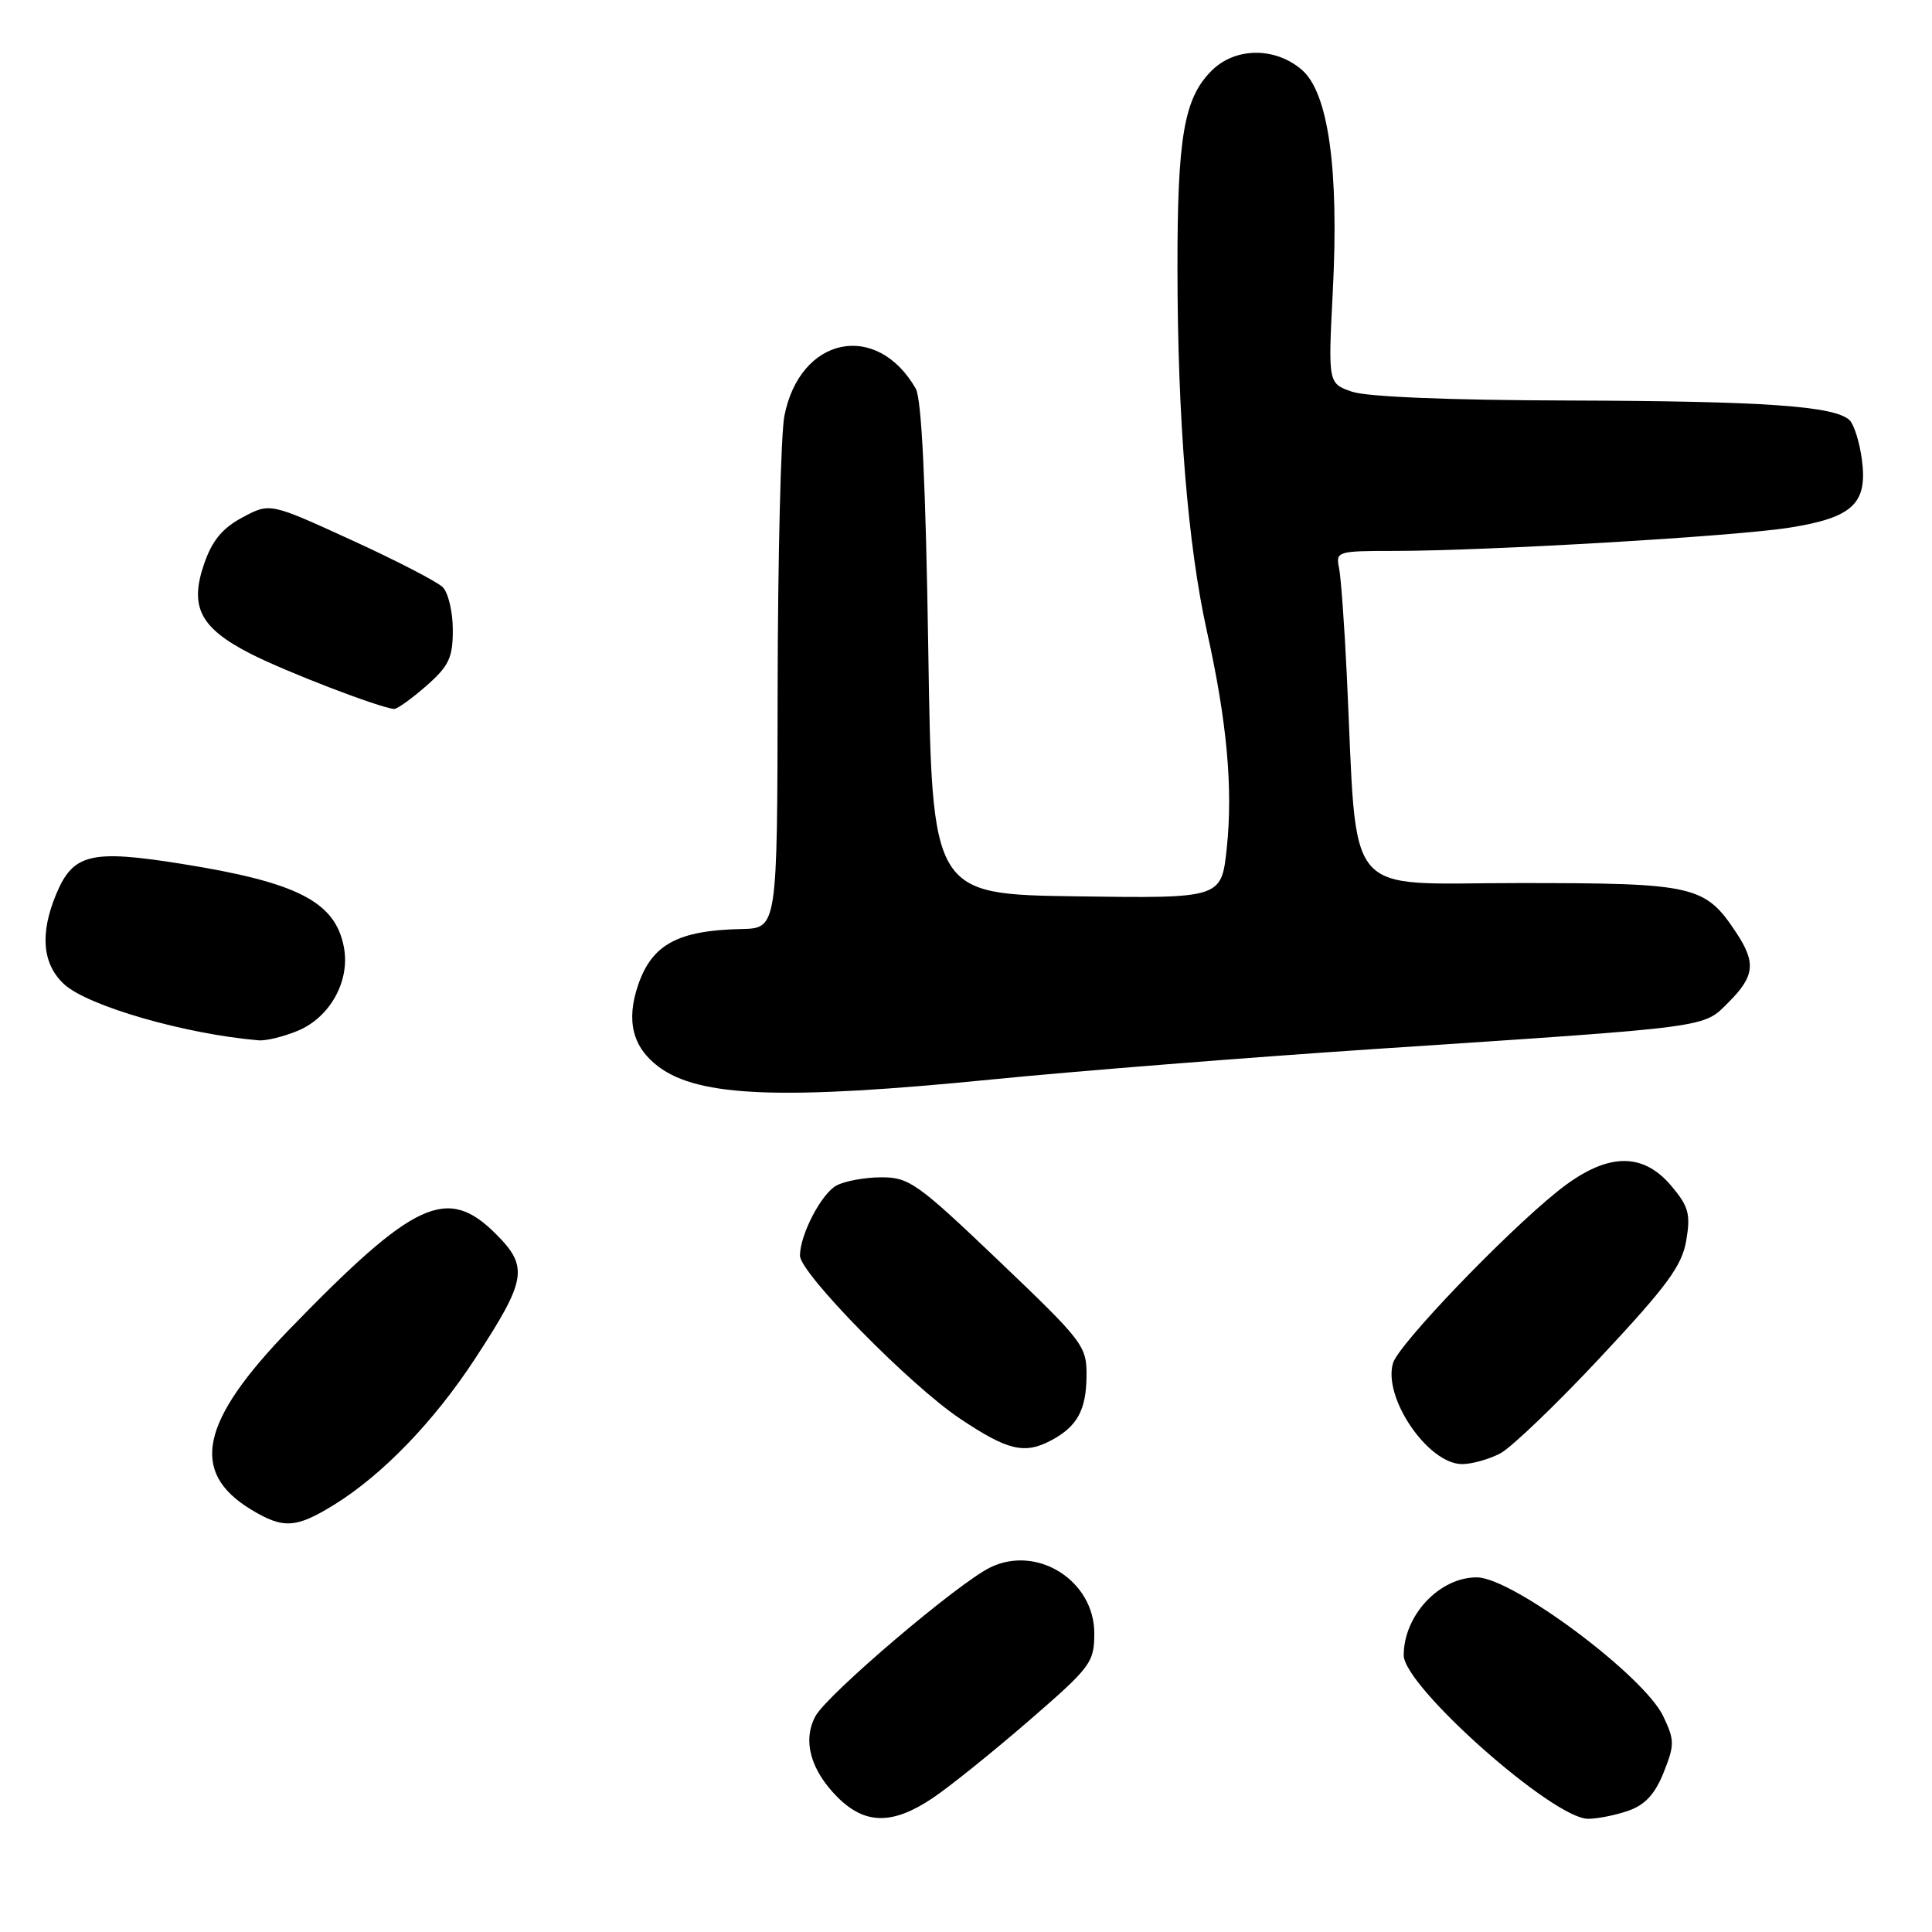 <?xml version="1.0" encoding="UTF-8" standalone="no"?>
<!DOCTYPE svg PUBLIC "-//W3C//DTD SVG 1.1//EN" "http://www.w3.org/Graphics/SVG/1.1/DTD/svg11.dtd" >
<svg xmlns="http://www.w3.org/2000/svg" xmlns:xlink="http://www.w3.org/1999/xlink" version="1.1" viewBox="0 0 256 256">
 <g >
 <path fill="currentColor"
d=" M 123.59 238.25 C 125.84 236.74 131.58 232.12 136.34 228.00 C 144.57 220.87 144.99 220.30 145.00 216.42 C 145.00 209.46 137.46 204.67 131.24 207.68 C 126.95 209.76 109.59 224.53 108.04 227.42 C 106.32 230.63 107.40 234.55 110.97 238.13 C 114.63 241.79 118.27 241.82 123.59 238.25 Z  M 215.77 239.93 C 217.97 239.16 219.29 237.74 220.44 234.87 C 221.90 231.20 221.90 230.60 220.40 227.43 C 217.84 222.03 200.42 209.04 195.70 209.01 C 190.75 208.98 186.00 214.03 186.00 219.33 C 186.00 223.44 205.79 241.00 210.43 241.00 C 211.68 241.00 214.08 240.52 215.77 239.93 Z  M 44.27 199.39 C 50.69 195.42 57.54 188.32 62.97 180.00 C 69.79 169.57 70.07 167.87 65.71 163.51 C 59.25 157.05 54.93 159.05 38.36 176.13 C 26.54 188.33 25.10 195.04 33.23 200.00 C 37.52 202.61 39.20 202.52 44.27 199.39 Z  M 198.80 192.58 C 200.28 191.79 206.28 186.04 212.13 179.78 C 220.93 170.36 222.87 167.72 223.44 164.36 C 224.03 160.87 223.75 159.86 221.47 157.15 C 217.57 152.51 212.74 152.74 206.34 157.89 C 199.26 163.59 185.30 178.16 184.58 180.62 C 183.22 185.21 189.23 194.00 193.74 194.00 C 195.04 194.00 197.31 193.36 198.80 192.58 Z  M 139.32 190.84 C 142.74 189.01 143.93 186.83 143.97 182.35 C 144.00 178.34 143.60 177.81 132.38 167.10 C 121.60 156.81 120.47 156.00 116.81 156.00 C 114.64 156.00 111.96 156.49 110.85 157.08 C 108.84 158.15 106.00 163.61 106.00 166.38 C 106.00 168.70 120.58 183.55 127.18 187.96 C 133.55 192.22 135.75 192.74 139.32 190.84 Z  M 131.58 143.02 C 142.53 141.93 165.22 140.13 182.00 139.01 C 227.29 136.01 225.61 136.23 229.06 132.79 C 232.49 129.36 232.69 127.57 230.10 123.64 C 225.93 117.32 224.62 117.01 201.38 117.01 C 177.58 117.00 179.92 119.80 178.46 89.50 C 178.15 82.90 177.68 76.49 177.43 75.25 C 176.98 73.07 177.20 73.00 184.73 73.00 C 197.18 72.99 229.90 71.07 237.16 69.91 C 245.51 68.58 247.49 66.71 246.71 60.90 C 246.41 58.62 245.68 56.28 245.10 55.70 C 243.20 53.80 233.90 53.15 207.90 53.07 C 192.03 53.03 181.10 52.58 179.14 51.90 C 175.98 50.80 175.98 50.80 176.60 38.65 C 177.44 22.41 176.02 12.29 172.50 9.25 C 168.96 6.20 163.66 6.25 160.54 9.37 C 156.89 13.02 156.01 18.12 156.02 35.50 C 156.03 55.53 157.40 72.31 159.93 83.69 C 162.59 95.61 163.39 104.49 162.55 112.42 C 161.84 119.04 161.84 119.04 142.67 118.77 C 123.50 118.50 123.50 118.50 123.00 86.00 C 122.66 64.07 122.12 52.85 121.34 51.49 C 116.15 42.47 105.97 44.60 103.93 55.14 C 103.47 57.54 103.07 73.79 103.04 91.25 C 103.00 123.00 103.00 123.00 98.25 123.10 C 89.84 123.28 86.41 125.13 84.57 130.47 C 82.93 135.24 83.81 138.77 87.28 141.36 C 92.66 145.37 103.73 145.79 131.58 143.02 Z  M 39.47 136.58 C 43.75 134.79 46.41 129.97 45.57 125.52 C 44.44 119.48 39.41 116.90 23.98 114.45 C 12.04 112.55 9.68 113.12 7.45 118.47 C 5.26 123.72 5.61 127.73 8.49 130.41 C 11.62 133.30 24.55 137.03 34.28 137.85 C 35.26 137.93 37.59 137.36 39.47 136.58 Z  M 56.47 90.90 C 59.49 88.24 60.00 87.17 60.00 83.47 C 60.00 81.09 59.40 78.54 58.67 77.81 C 57.94 77.08 52.48 74.26 46.55 71.55 C 35.76 66.61 35.76 66.61 32.13 68.56 C 29.48 69.97 28.11 71.63 27.06 74.68 C 25.07 80.42 26.51 83.20 33.21 86.63 C 37.87 89.01 50.27 93.78 52.22 93.94 C 52.61 93.97 54.52 92.60 56.47 90.90 Z "/>
</g>
</svg>